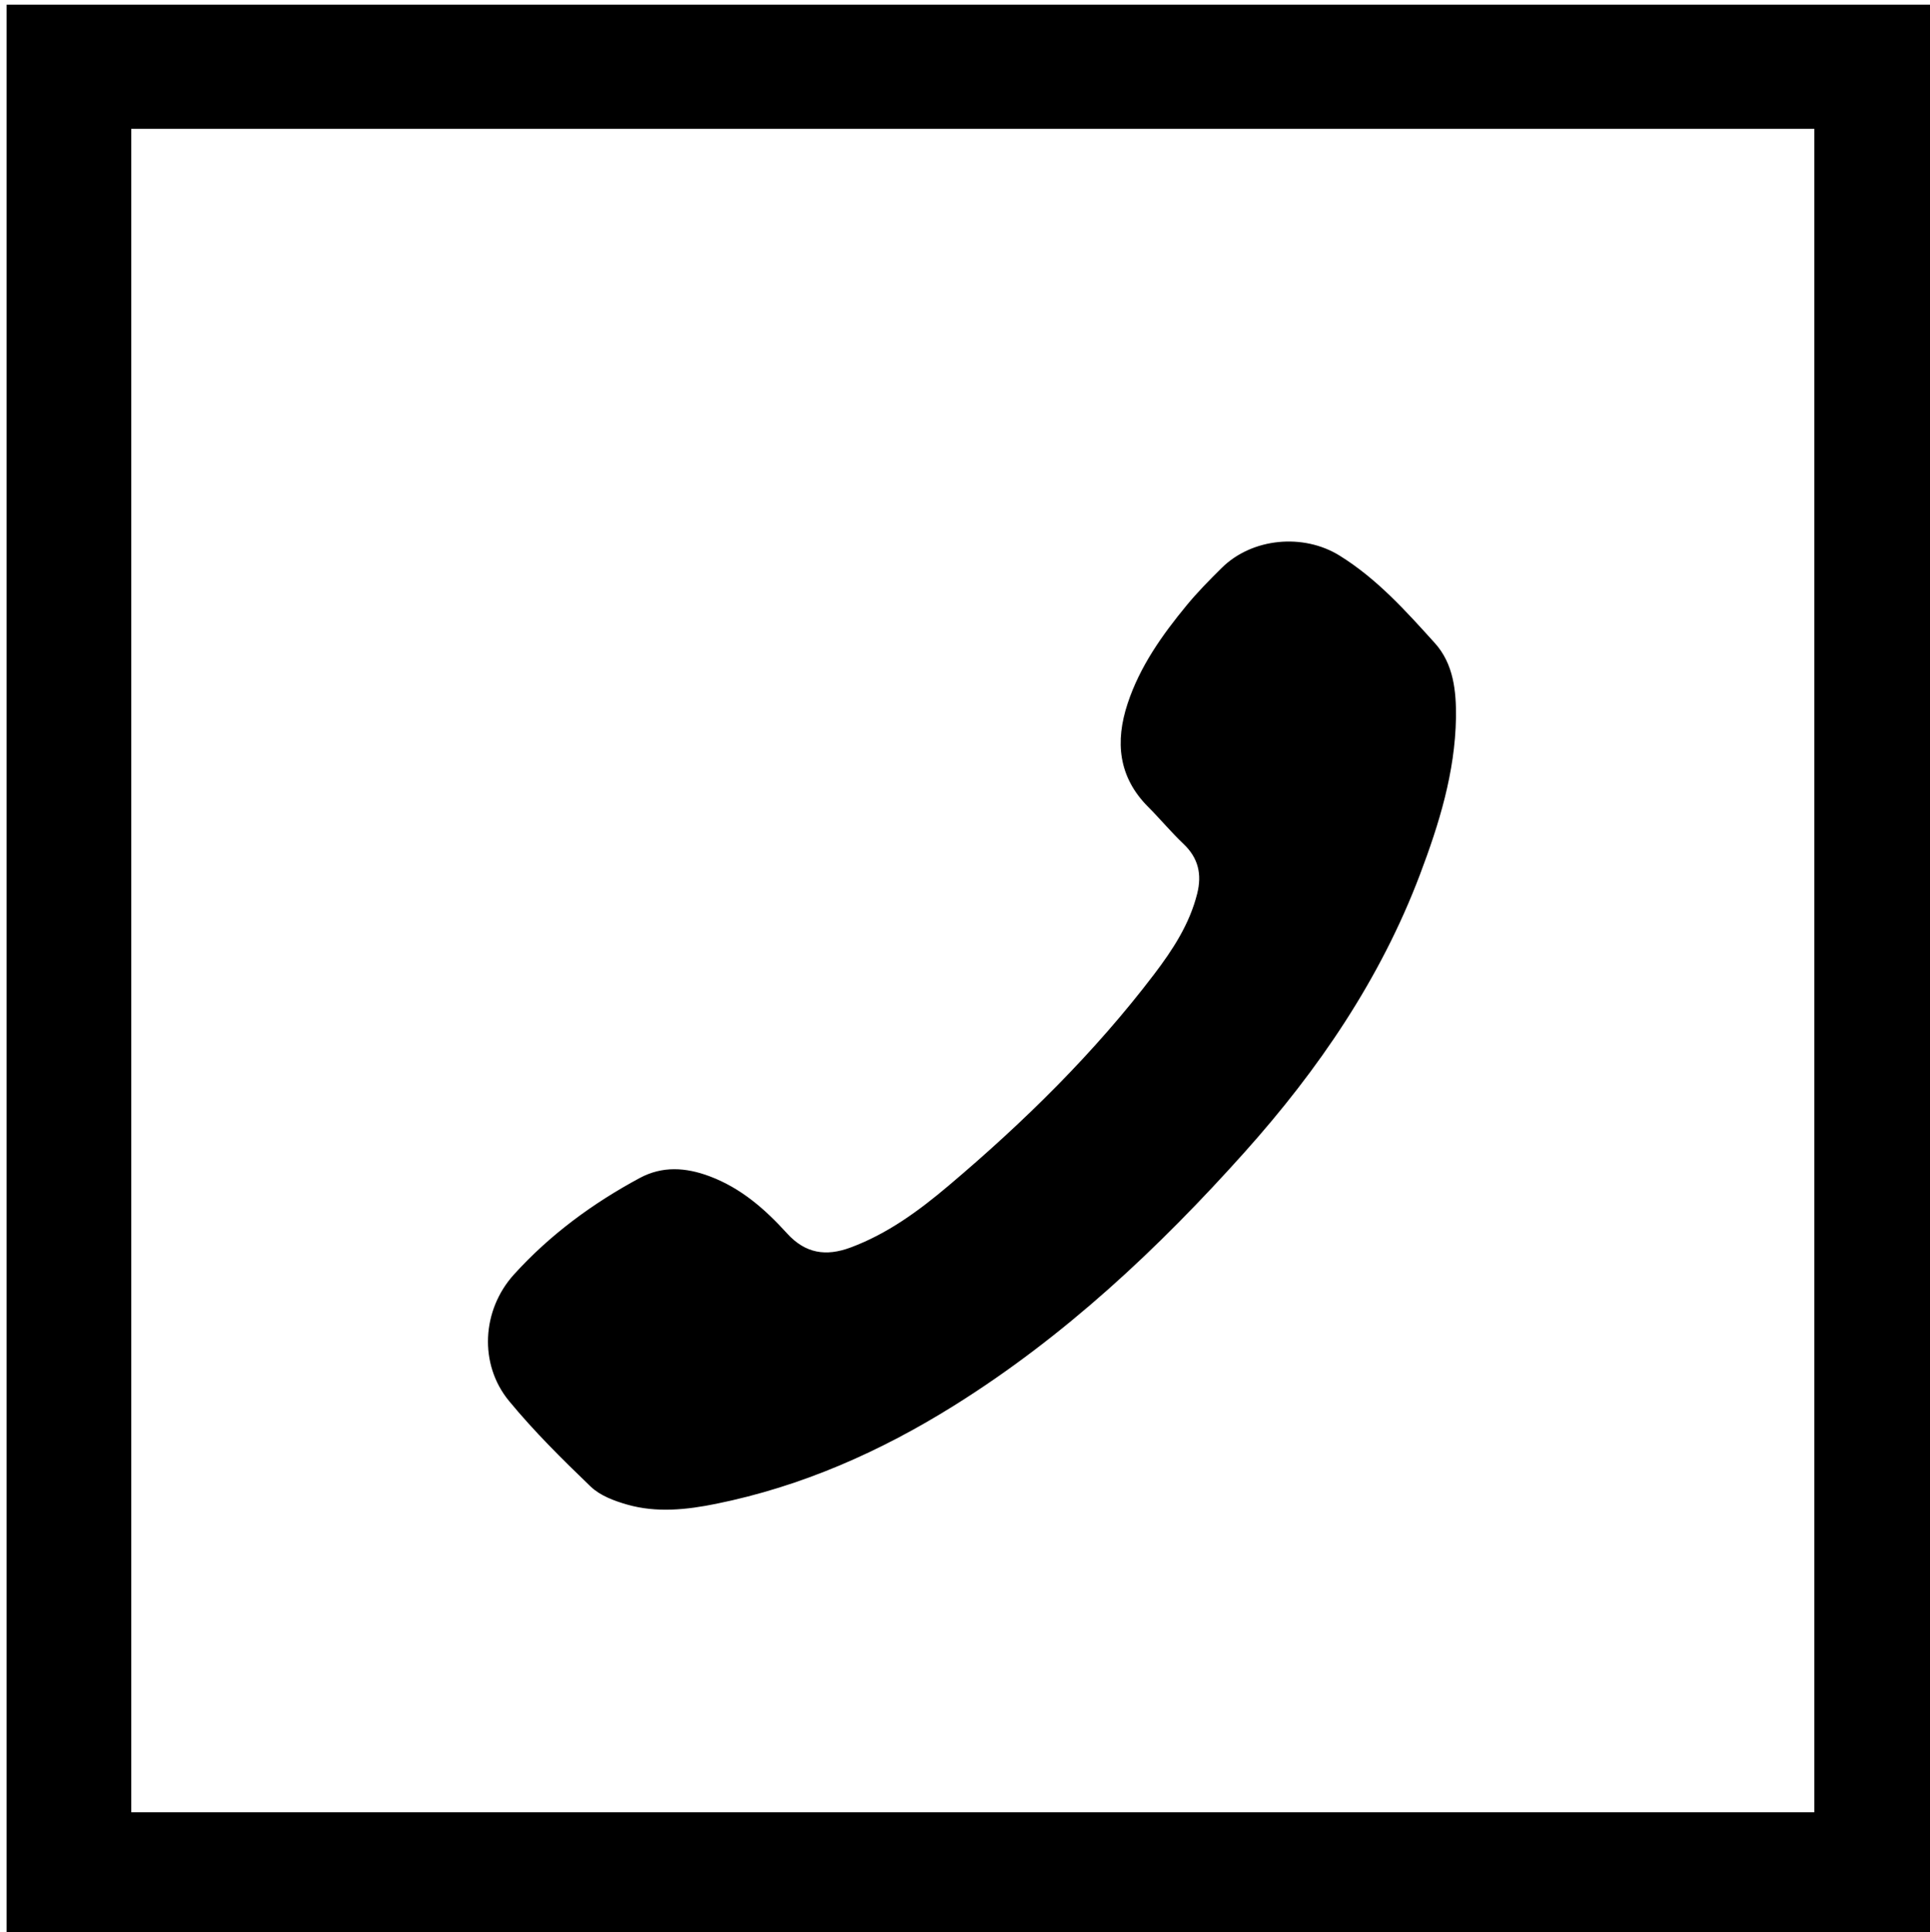 <?xml version="1.0" encoding="utf-8"?>
<!-- Generator: Adobe Illustrator 16.0.0, SVG Export Plug-In . SVG Version: 6.00 Build 0)  -->
<!DOCTYPE svg PUBLIC "-//W3C//DTD SVG 1.1//EN" "http://www.w3.org/Graphics/SVG/1.1/DTD/svg11.dtd">
<svg version="1.1" id="Layer_1" xmlns="http://www.w3.org/2000/svg" xmlns:xlink="http://www.w3.org/1999/xlink" x="0px" y="0px"
	 width="592px" height="592.554px" viewBox="0 0 592 592.554" enable-background="new 0 0 592 592.554" xml:space="preserve">
<g>
	<path fill-rule="evenodd" clip-rule="evenodd" stroke="#000000" stroke-miterlimit="10" d="M2.526,593.528
		c0-197.253,0-394.285,0-591.592c197.176,0,394.297,0,591.658,0c0,197.143,0,394.263,0,591.592
		C397.031,593.528,199.998,593.528,2.526,593.528z M39.751,38.996c0,172.72,0,344.988,0,517.273c172.609,0,344.967,0,517.273,0
		c0-172.587,0-344.855,0-517.273C384.503,38.996,212.235,38.996,39.751,38.996z"/>
	<path fill-rule="evenodd" clip-rule="evenodd" stroke="#000000" stroke-miterlimit="10" d="M446.1,220.113
		c-0.289,16.73-5.162,32.438-11.001,47.872c-12.097,31.975-31.053,59.713-53.694,85.003c-26.424,29.516-55.168,56.464-88.941,77.58
		c-22.6,14.131-46.672,24.793-72.908,30.106c-8.978,1.817-18.115,2.806-27.081,0.237c-3.868-1.108-8.119-2.682-10.921-5.371
		c-8.715-8.362-17.352-16.922-25.024-26.226c-9.132-11.072-8.219-27.411,1.485-38.131c10.993-12.143,24.07-21.752,38.46-29.495
		c6.767-3.642,13.776-3.206,20.981-0.512c9.583,3.584,16.941,10.053,23.58,17.378c5.795,6.396,12.354,7.329,19.992,4.499
		c11.427-4.232,21.094-11.326,30.262-19.075c23.143-19.561,44.702-40.709,63.102-64.881c5.749-7.553,10.955-15.497,13.313-24.922
		c1.52-6.067,0.384-11.253-4.307-15.703c-3.8-3.605-7.163-7.667-10.867-11.379c-9.019-9.039-9.982-19.651-6.185-31.163
		c3.74-11.339,10.547-20.903,18.032-29.986c3.326-4.038,7.03-7.787,10.76-11.468c9.126-9.012,24.576-10.425,35.453-3.694
		c11.439,7.079,20.3,16.966,29.151,26.761C445.356,203.752,446.2,211.945,446.1,220.113z"/>
</g>
</svg>
